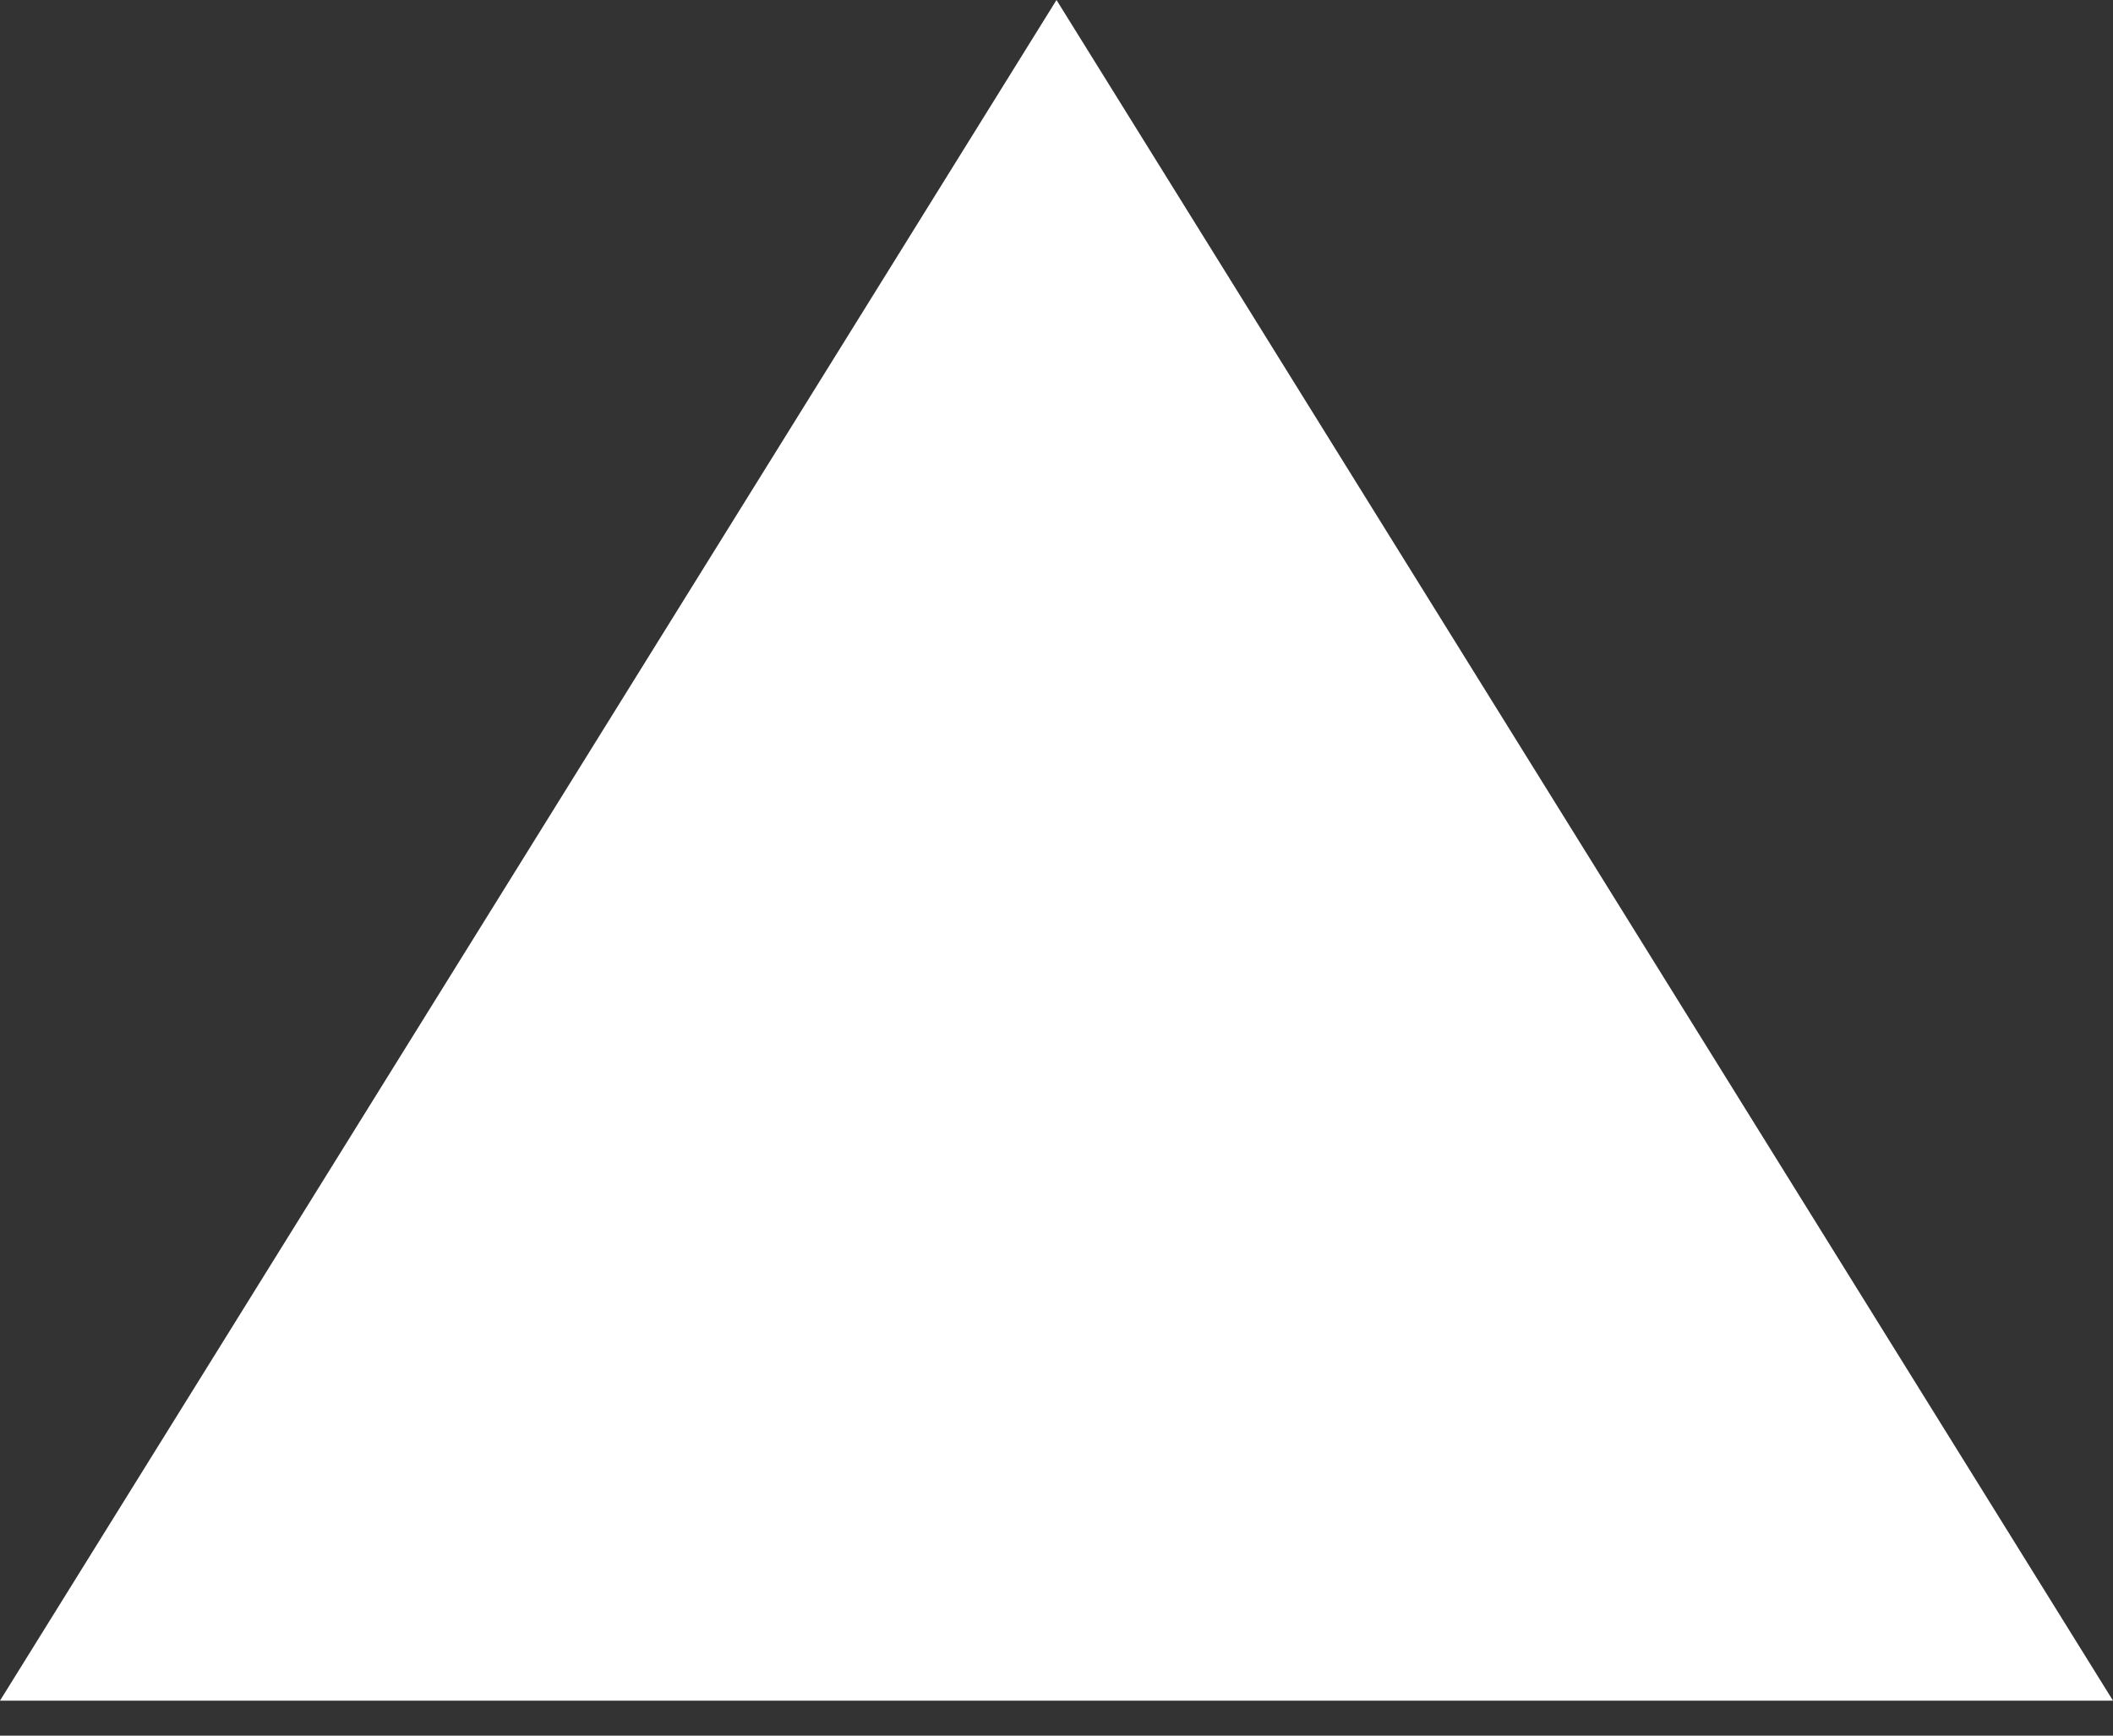 <svg xmlns="http://www.w3.org/2000/svg" width="56" height="46" viewBox="0 0 56 46">
    <rect x="0" y="0" width="56" height="46" fill="#333333" stroke="none"/>
    <path fill="#FFF" fill-rule="nonzero" d="M28 0L0 45.073h56z"/>
</svg>
